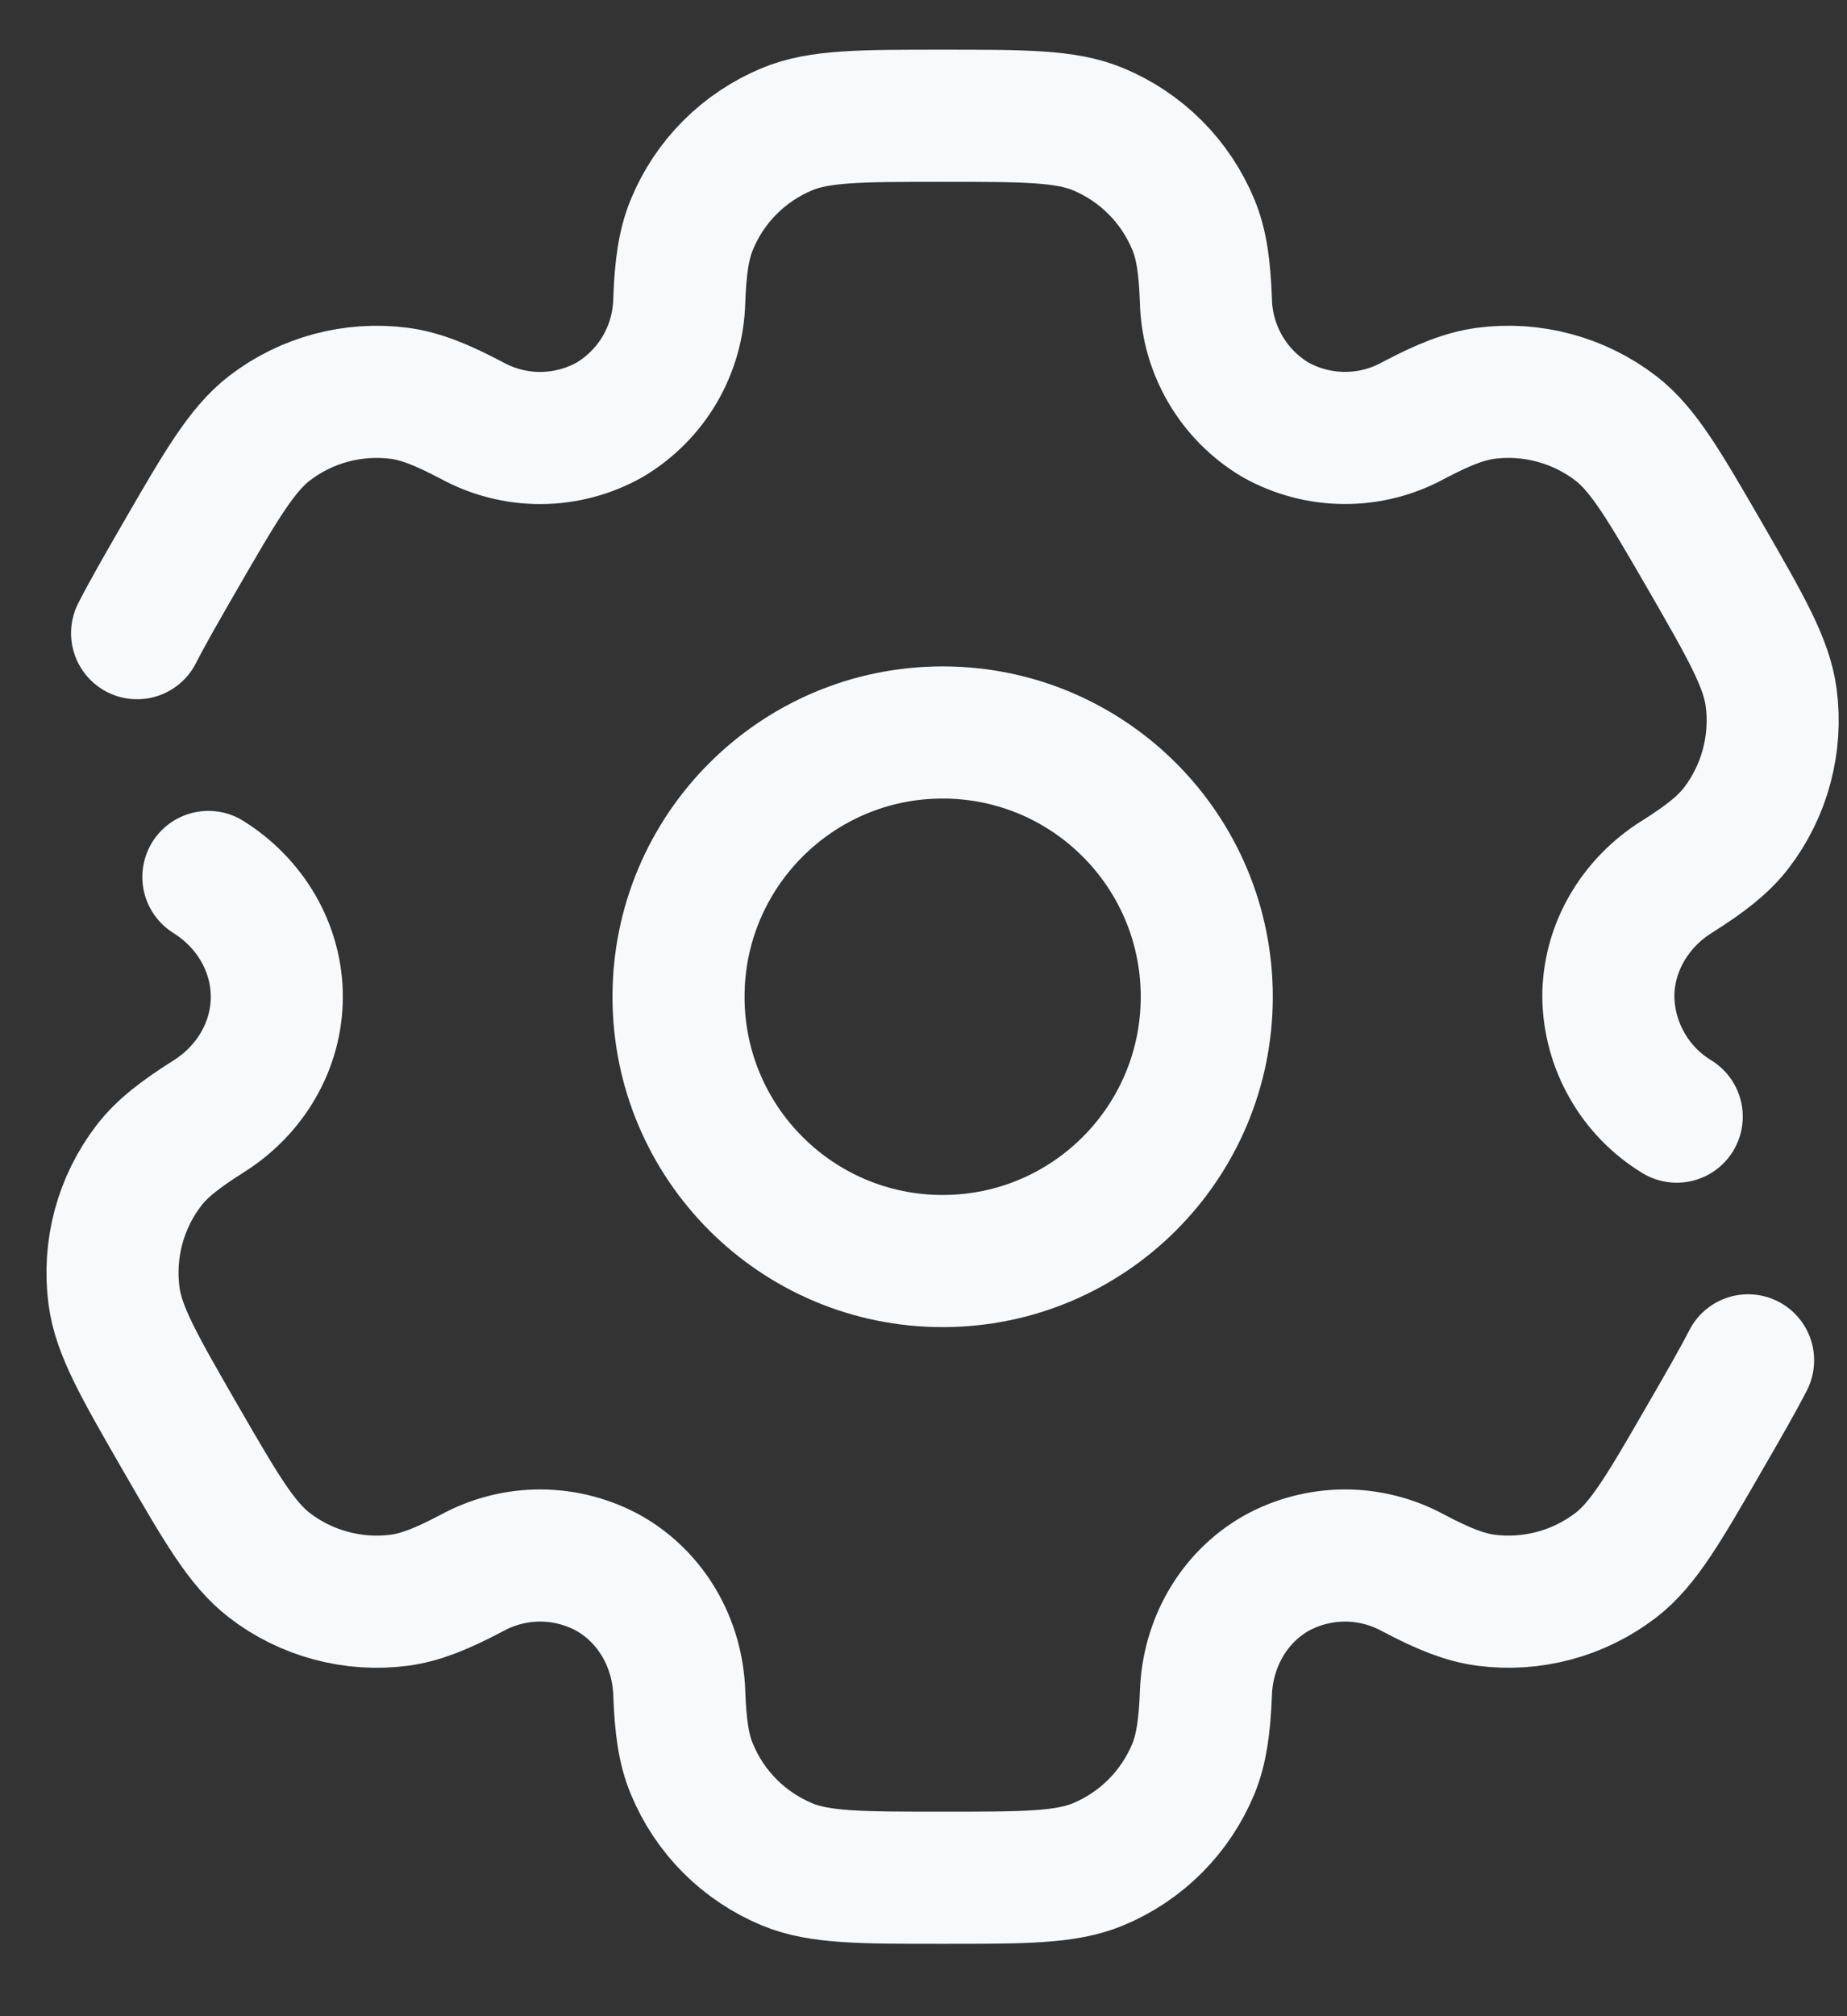 <svg width="22" height="24" viewBox="0 0 22 24" fill="none" xmlns="http://www.w3.org/2000/svg">
<rect x="0" y="0" width="22" height="24" fill="#333333" stroke="none"/>
<path d="M11.228 15.011C12.966 15.011 14.374 13.603 14.374 11.865C14.374 10.128 12.966 8.719 11.228 8.719C9.491 8.719 8.082 10.128 8.082 11.865C8.082 13.603 9.491 15.011 11.228 15.011Z" stroke="#F8F9FB" stroke-width="1.573"/>
<path d="M2.482 10.439C2.978 10.749 3.297 11.28 3.297 11.865C3.297 12.45 2.978 12.981 2.482 13.291C2.145 13.504 1.927 13.673 1.773 13.874C1.605 14.093 1.482 14.342 1.411 14.608C1.34 14.875 1.322 15.152 1.358 15.425C1.412 15.838 1.657 16.262 2.144 17.108C2.634 17.955 2.878 18.377 3.209 18.632C3.427 18.8 3.677 18.923 3.943 18.994C4.209 19.066 4.487 19.084 4.76 19.048C5.012 19.014 5.266 18.911 5.619 18.725C5.871 18.587 6.154 18.515 6.441 18.516C6.729 18.518 7.011 18.592 7.262 18.733C7.769 19.027 8.07 19.567 8.091 20.152C8.105 20.55 8.143 20.823 8.241 21.057C8.346 21.311 8.5 21.543 8.695 21.738C8.89 21.933 9.122 22.087 9.376 22.193C9.761 22.352 10.25 22.352 11.227 22.352C12.205 22.352 12.693 22.352 13.078 22.193C13.333 22.087 13.564 21.933 13.759 21.738C13.954 21.543 14.108 21.311 14.214 21.057C14.31 20.823 14.349 20.55 14.364 20.152C14.385 19.567 14.686 19.026 15.192 18.733C15.443 18.592 15.726 18.518 16.013 18.516C16.3 18.515 16.584 18.587 16.836 18.725C17.188 18.911 17.444 19.014 17.696 19.048C18.247 19.12 18.804 18.971 19.246 18.632C19.576 18.378 19.82 17.955 20.309 17.108C20.527 16.731 20.696 16.438 20.822 16.193M19.972 13.292C19.727 13.143 19.523 12.934 19.381 12.684C19.238 12.435 19.161 12.153 19.157 11.866C19.157 11.28 19.476 10.749 19.972 10.438C20.309 10.226 20.526 10.057 20.681 9.856C20.849 9.637 20.972 9.388 21.043 9.121C21.114 8.855 21.133 8.578 21.097 8.305C21.042 7.891 20.798 7.468 20.31 6.621C19.82 5.775 19.576 5.353 19.246 5.098C19.027 4.93 18.777 4.807 18.511 4.736C18.245 4.664 17.968 4.646 17.695 4.682C17.443 4.716 17.188 4.819 16.835 5.005C16.583 5.143 16.3 5.215 16.012 5.213C15.725 5.212 15.443 5.137 15.192 4.997C14.945 4.85 14.74 4.643 14.595 4.395C14.45 4.146 14.37 3.865 14.364 3.578C14.349 3.18 14.312 2.907 14.214 2.673C14.108 2.418 13.954 2.187 13.759 1.992C13.564 1.797 13.333 1.643 13.078 1.537C12.693 1.378 12.205 1.378 11.227 1.378C10.25 1.378 9.761 1.378 9.376 1.537C9.122 1.643 8.89 1.797 8.695 1.992C8.5 2.187 8.346 2.418 8.241 2.673C8.144 2.907 8.105 3.18 8.091 3.578C8.084 3.865 8.005 4.146 7.86 4.395C7.715 4.643 7.509 4.85 7.262 4.997C7.011 5.138 6.729 5.212 6.441 5.214C6.154 5.215 5.871 5.143 5.619 5.005C5.266 4.819 5.011 4.716 4.759 4.682C4.208 4.61 3.65 4.759 3.209 5.098C2.88 5.353 2.634 5.775 2.145 6.621C1.927 6.999 1.758 7.292 1.633 7.537" stroke="#F8F9FB" stroke-width="1.573" stroke-linecap="round"/>
</svg>
